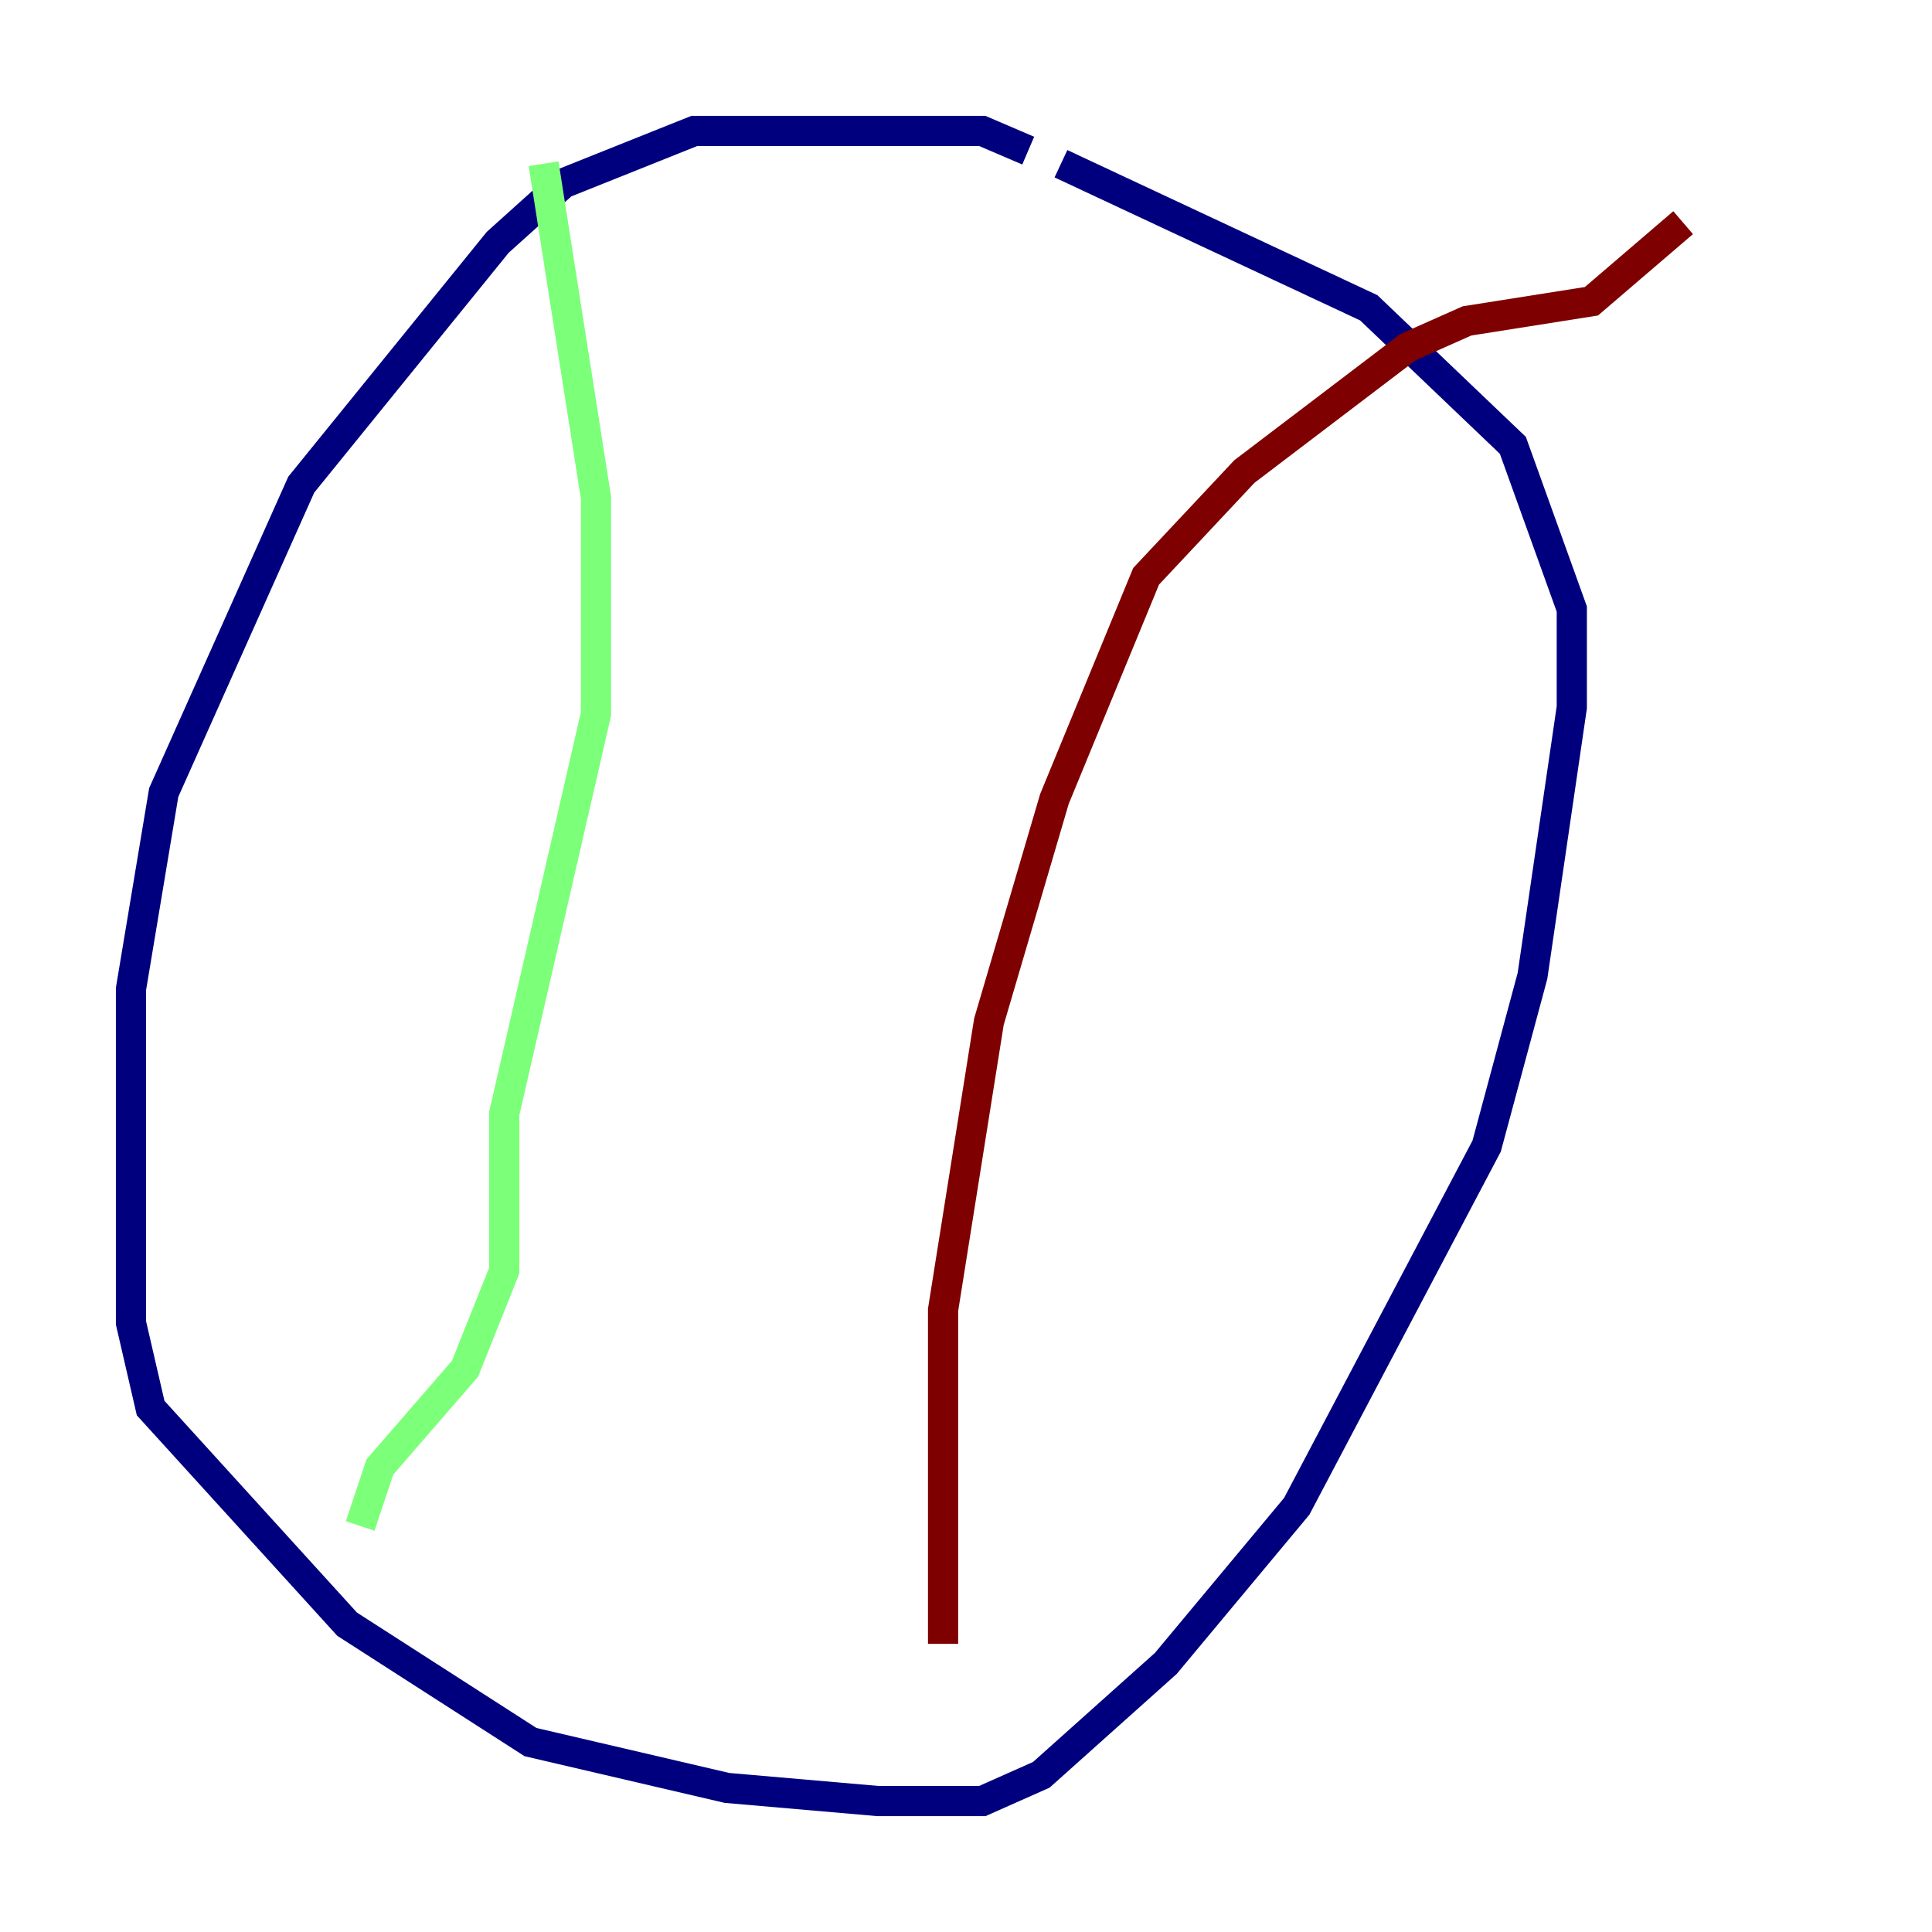 <?xml version="1.0" encoding="utf-8" ?>
<svg baseProfile="tiny" height="128" version="1.2" viewBox="0,0,128,128" width="128" xmlns="http://www.w3.org/2000/svg" xmlns:ev="http://www.w3.org/2001/xml-events" xmlns:xlink="http://www.w3.org/1999/xlink"><defs /><polyline fill="none" points="68.122,9.98 65.085,8.678 45.993,8.678 37.315,12.149 32.976,16.054 19.959,32.108 10.848,52.502 8.678,65.519 8.678,87.647 9.98,93.288 22.997,107.607 35.146,115.417 48.163,118.454 58.142,119.322 65.085,119.322 68.99,117.586 77.234,110.21 85.912,99.797 98.495,75.932 101.532,64.651 104.136,46.861 104.136,40.352 100.231,29.505 90.685,20.393 70.291,10.848" stroke="#00007f" stroke-width="2" /><polyline fill="none" points="36.014,10.848 39.485,32.976 39.485,47.295 33.41,73.763 33.41,84.176 30.807,90.685 25.166,97.193 23.864,101.098" stroke="#7cff79" stroke-width="2" /><polyline fill="none" points="111.512,14.752 105.437,19.959 97.193,21.261 93.288,22.997 82.441,31.241 75.932,38.183 69.858,52.936 65.519,67.688 62.481,86.78 62.481,108.909" stroke="#7f0000" stroke-width="2" /></svg>
